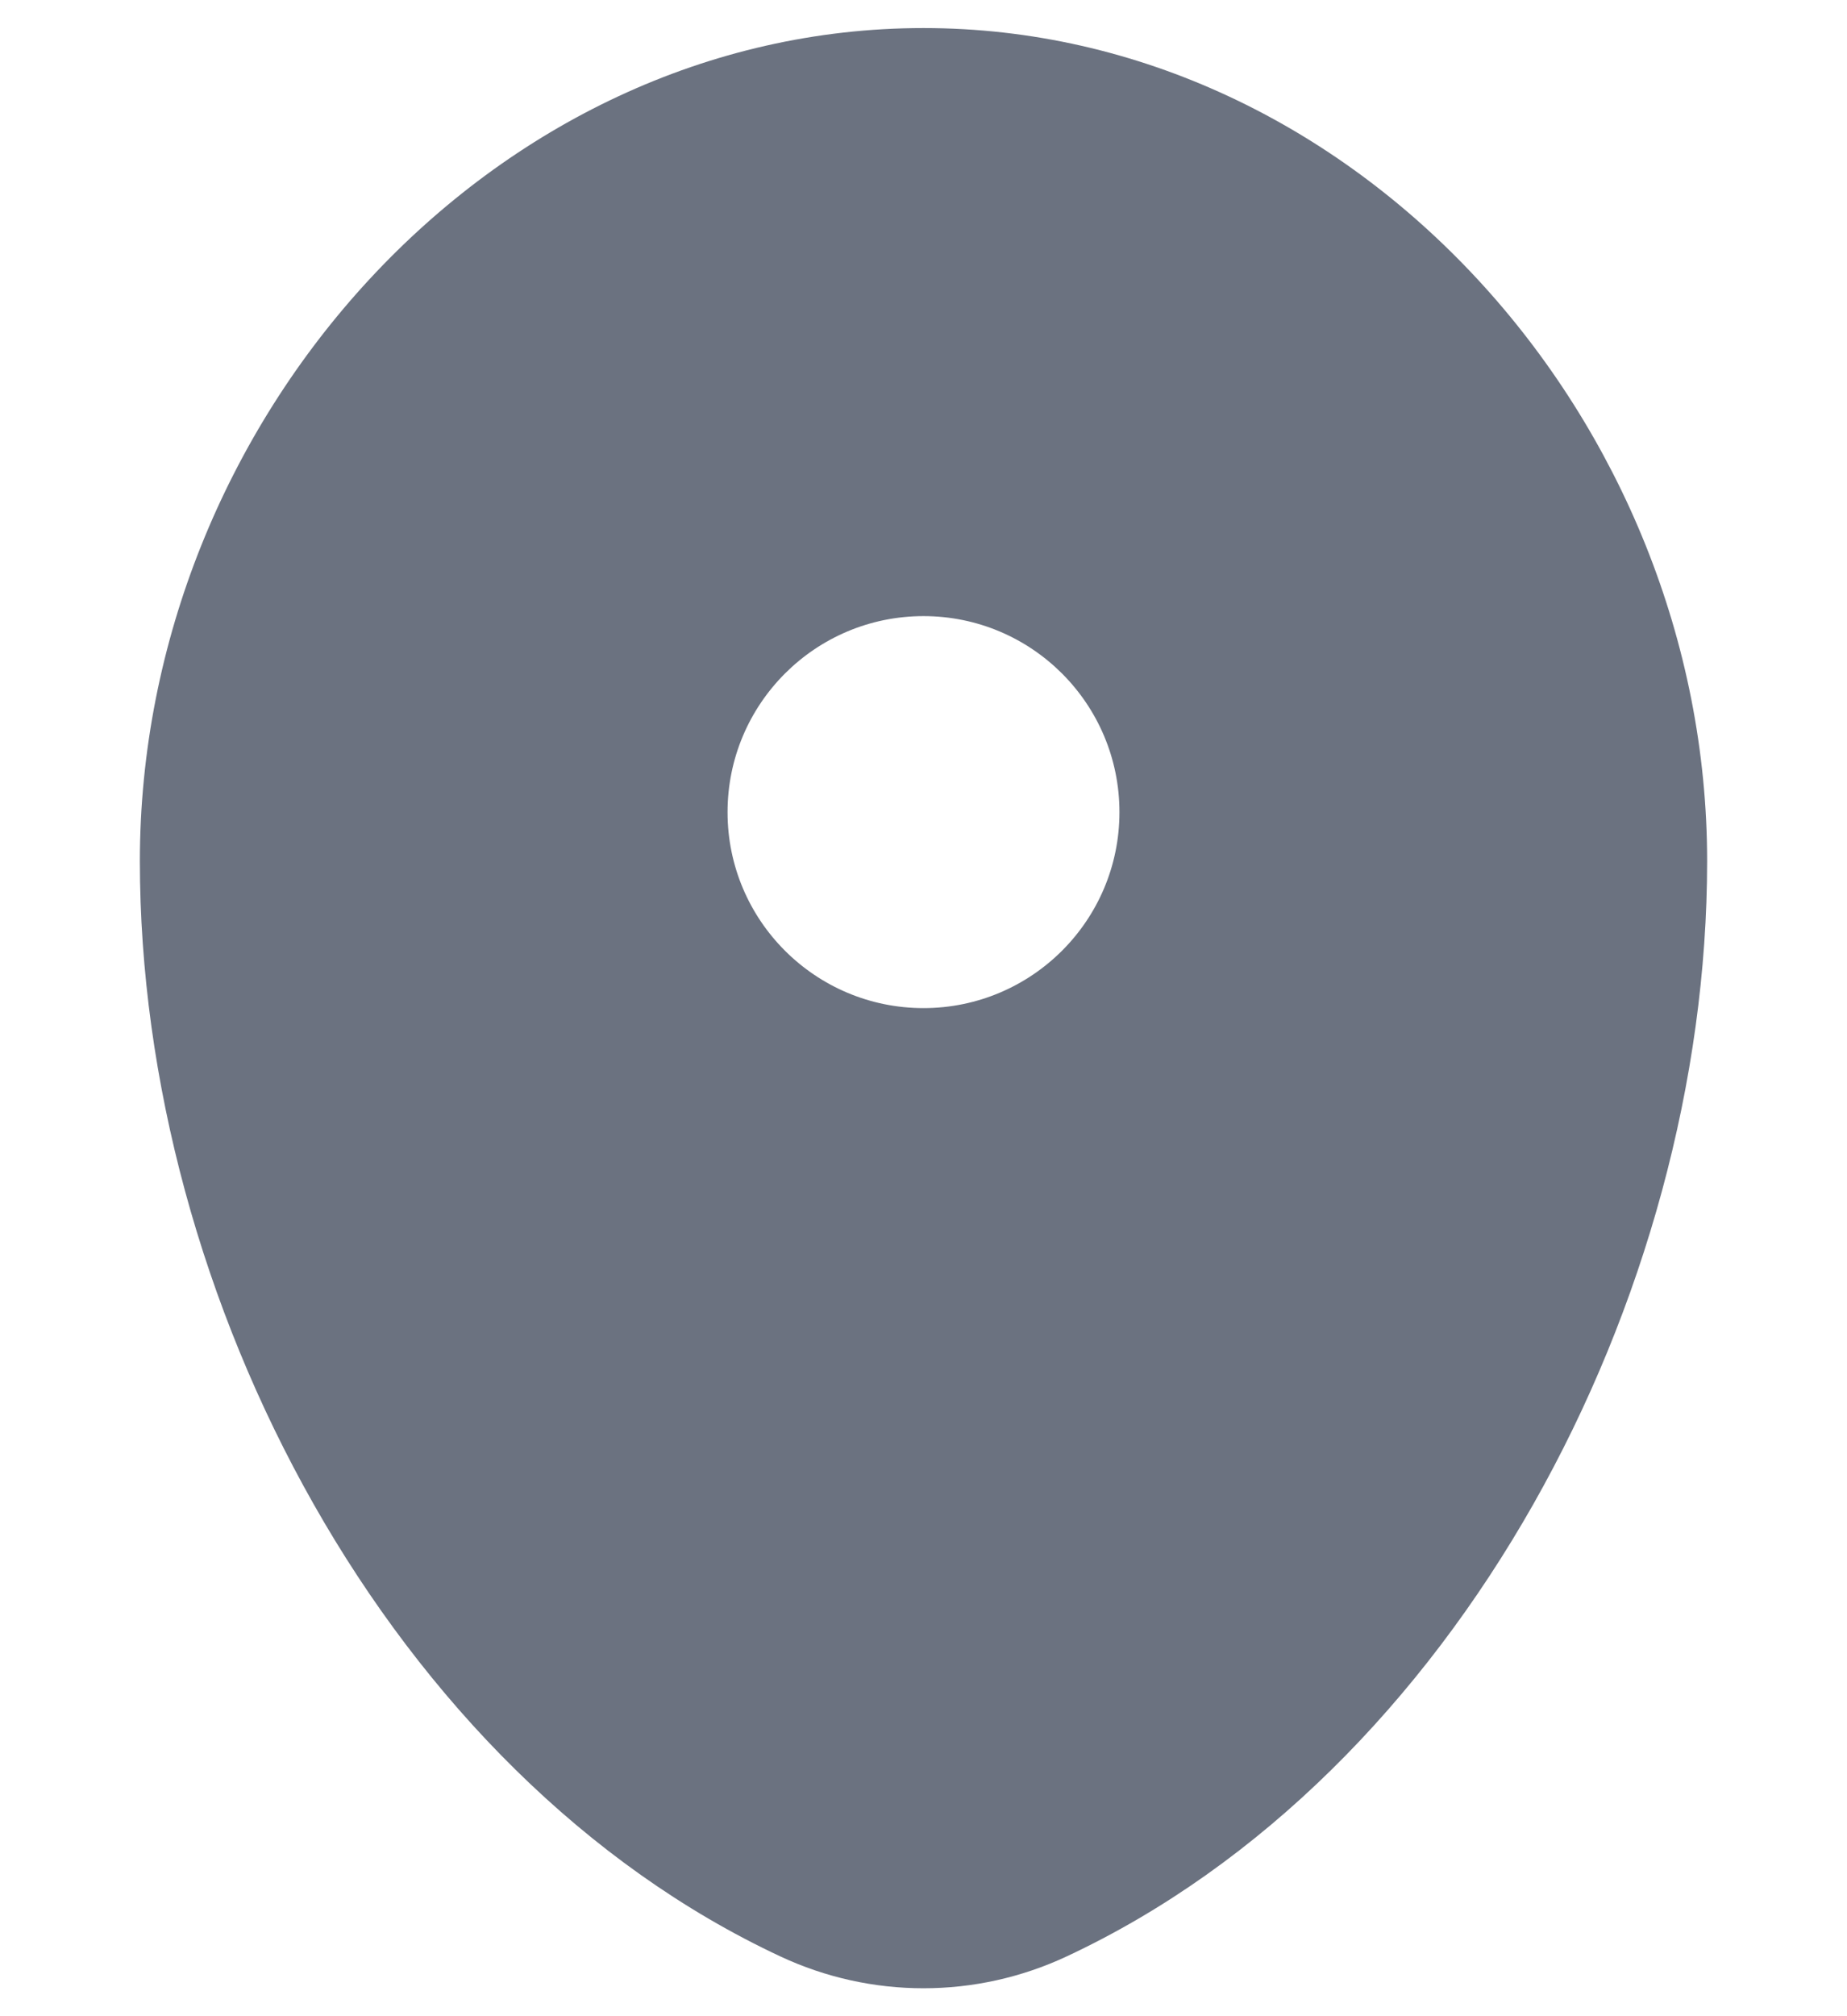 <svg width="11" height="12" viewBox="0 0 11 12" fill="none" xmlns="http://www.w3.org/2000/svg">
<path fill-rule="evenodd" clip-rule="evenodd" d="M5.5 0.167C2.923 0.167 0.833 2.502 0.833 5.125C0.833 7.728 2.323 10.558 4.647 11.644C5.188 11.897 5.812 11.897 6.353 11.644C8.677 10.558 10.167 7.728 10.167 5.125C10.167 2.502 8.077 0.167 5.5 0.167ZM5.5 6C6.144 6 6.667 5.478 6.667 4.834C6.667 4.189 6.144 3.667 5.5 3.667C4.856 3.667 4.333 4.189 4.333 4.834C4.333 5.478 4.856 6 5.5 6Z" fill="#6B7280"/>
</svg>
